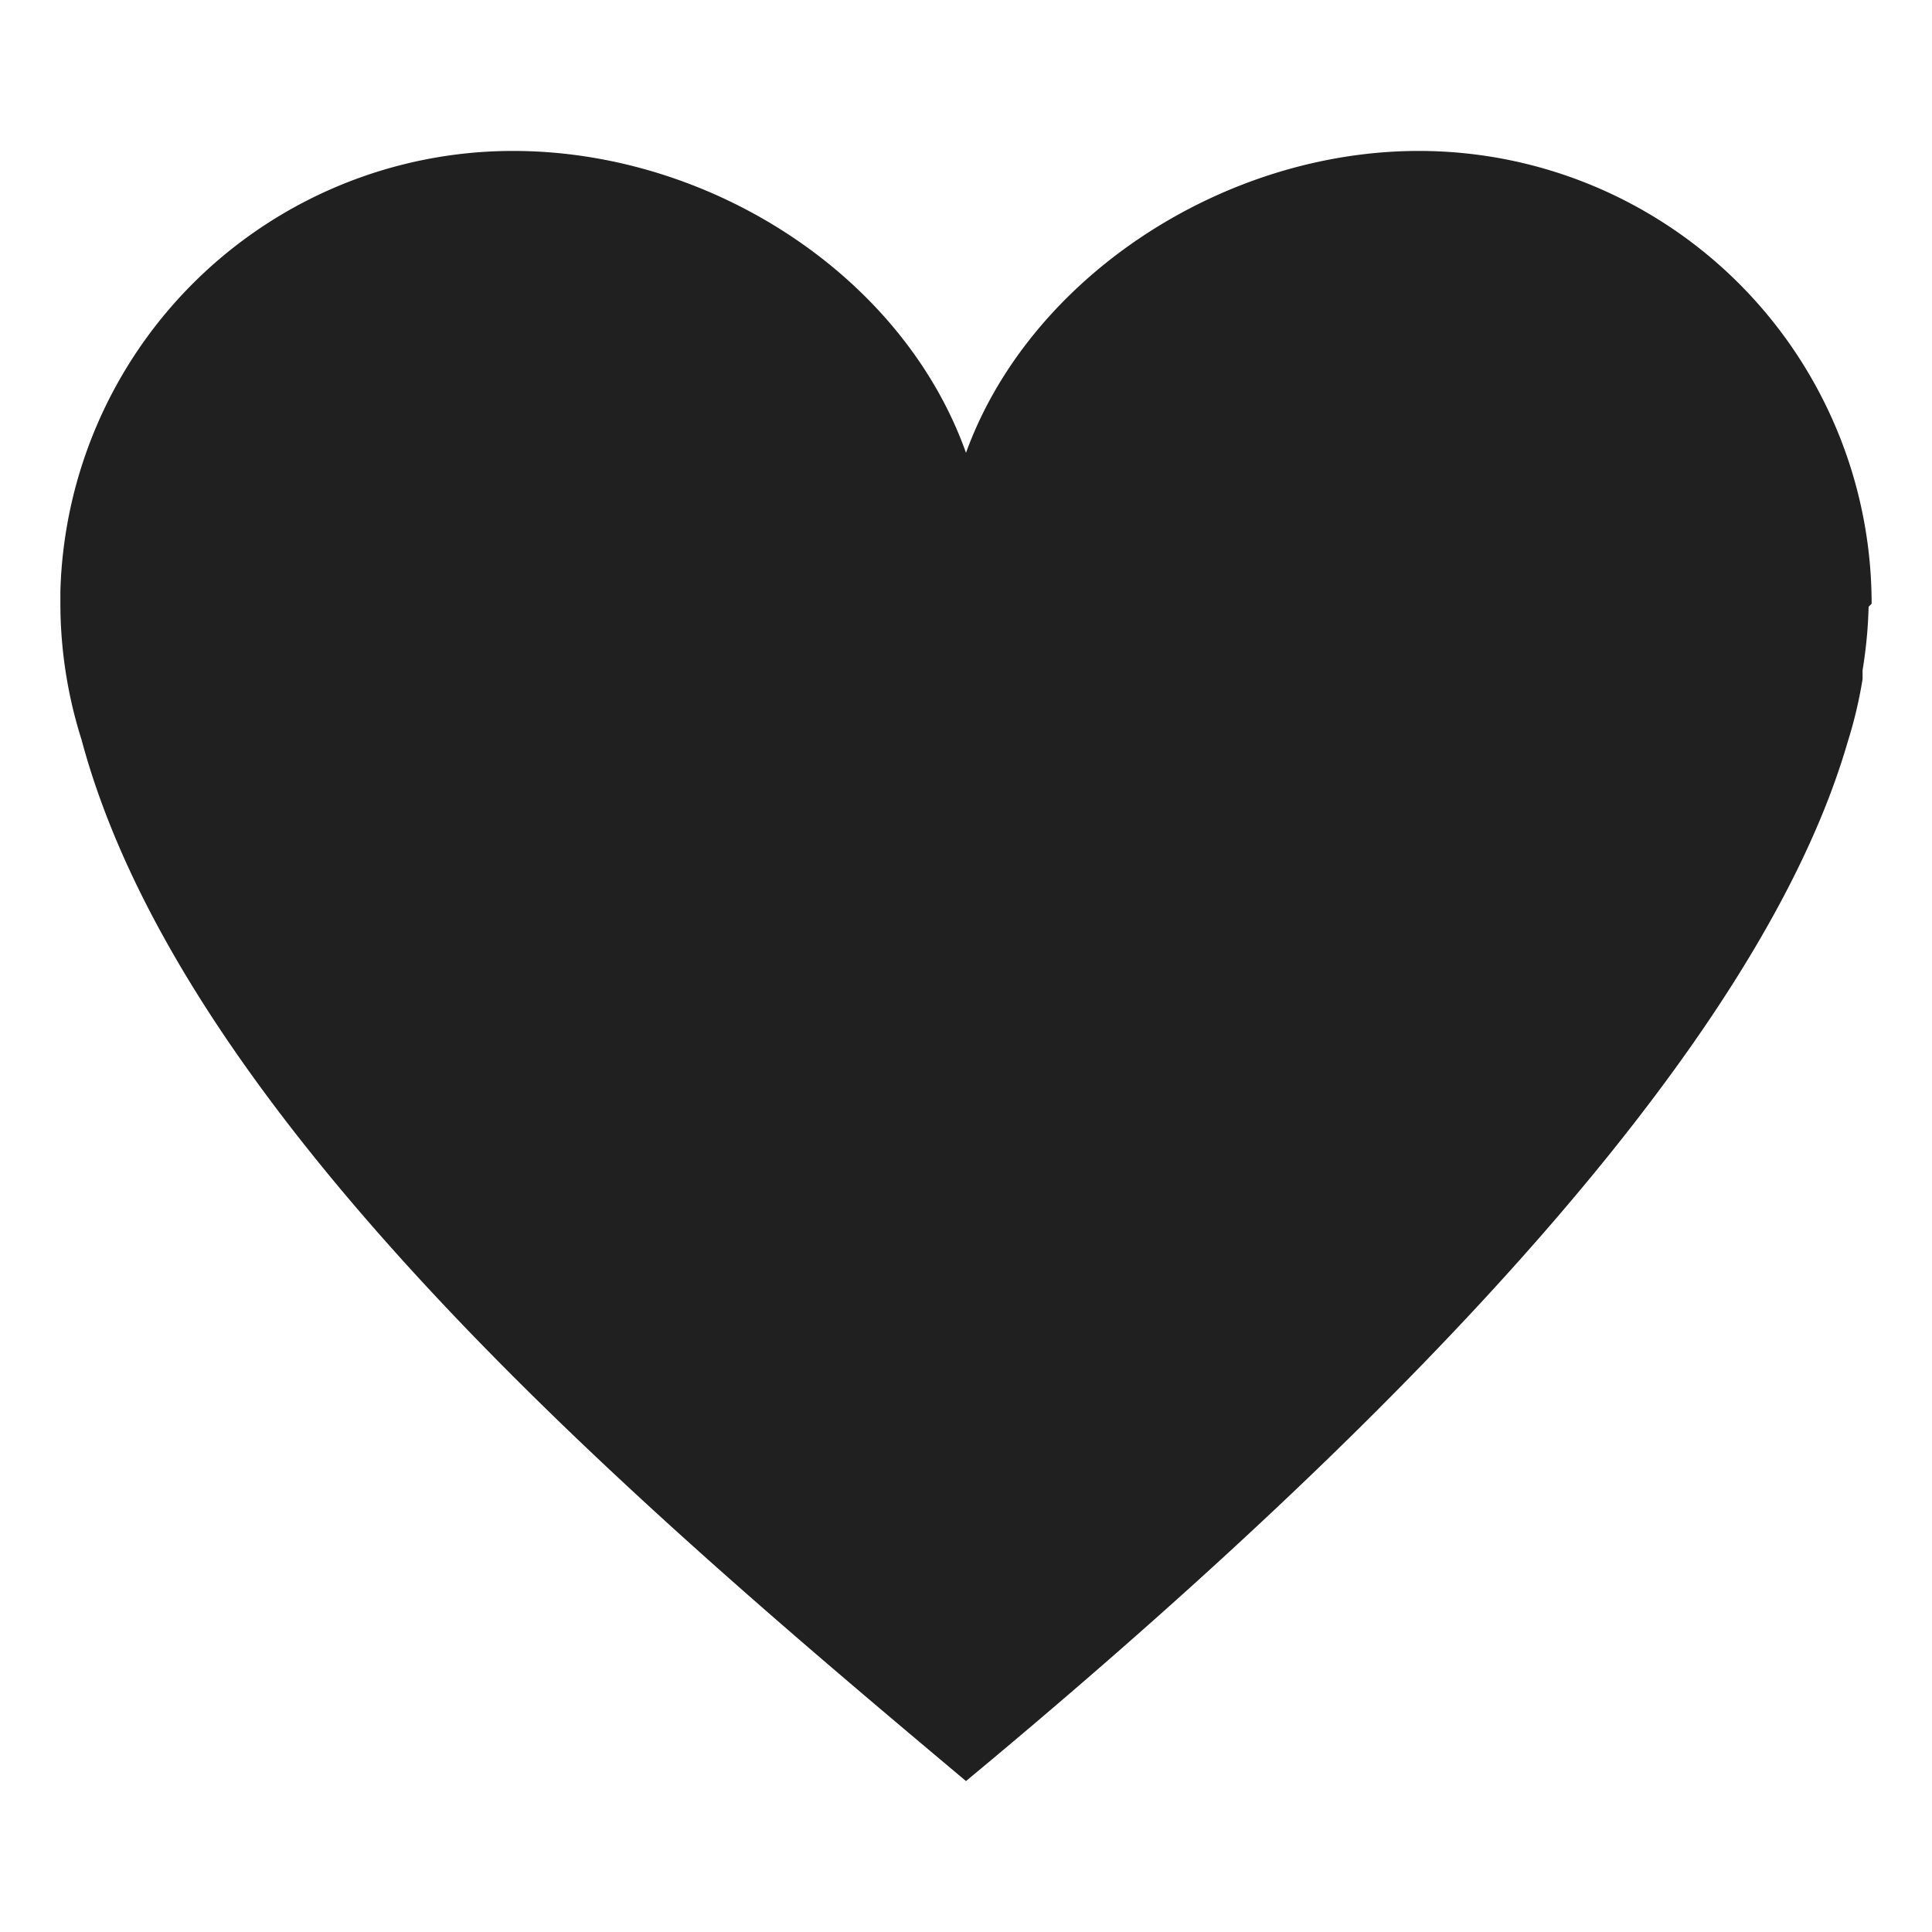 <svg xmlns="http://www.w3.org/2000/svg" viewBox="0 0 64 64" aria-labelledby="title" aria-describedby="desc"><path data-name="layer1" d="M62 20A15 15 0 0 0 47 5c-6.5 0-12.9 4.2-15 10-2.1-5.9-8.5-10-15-10A15 15 0 0 0 2 19.6v.4a15 15 0 0 0 .7 4.5C6.1 37.2 21.4 50.1 32 59c10.6-8.8 25.8-22.7 29.2-34.4a14.8 14.8 0 0 0 .5-2.1v-.3a15.1 15.1 0 0 0 .2-2.1z" fill="#202020"/></svg>